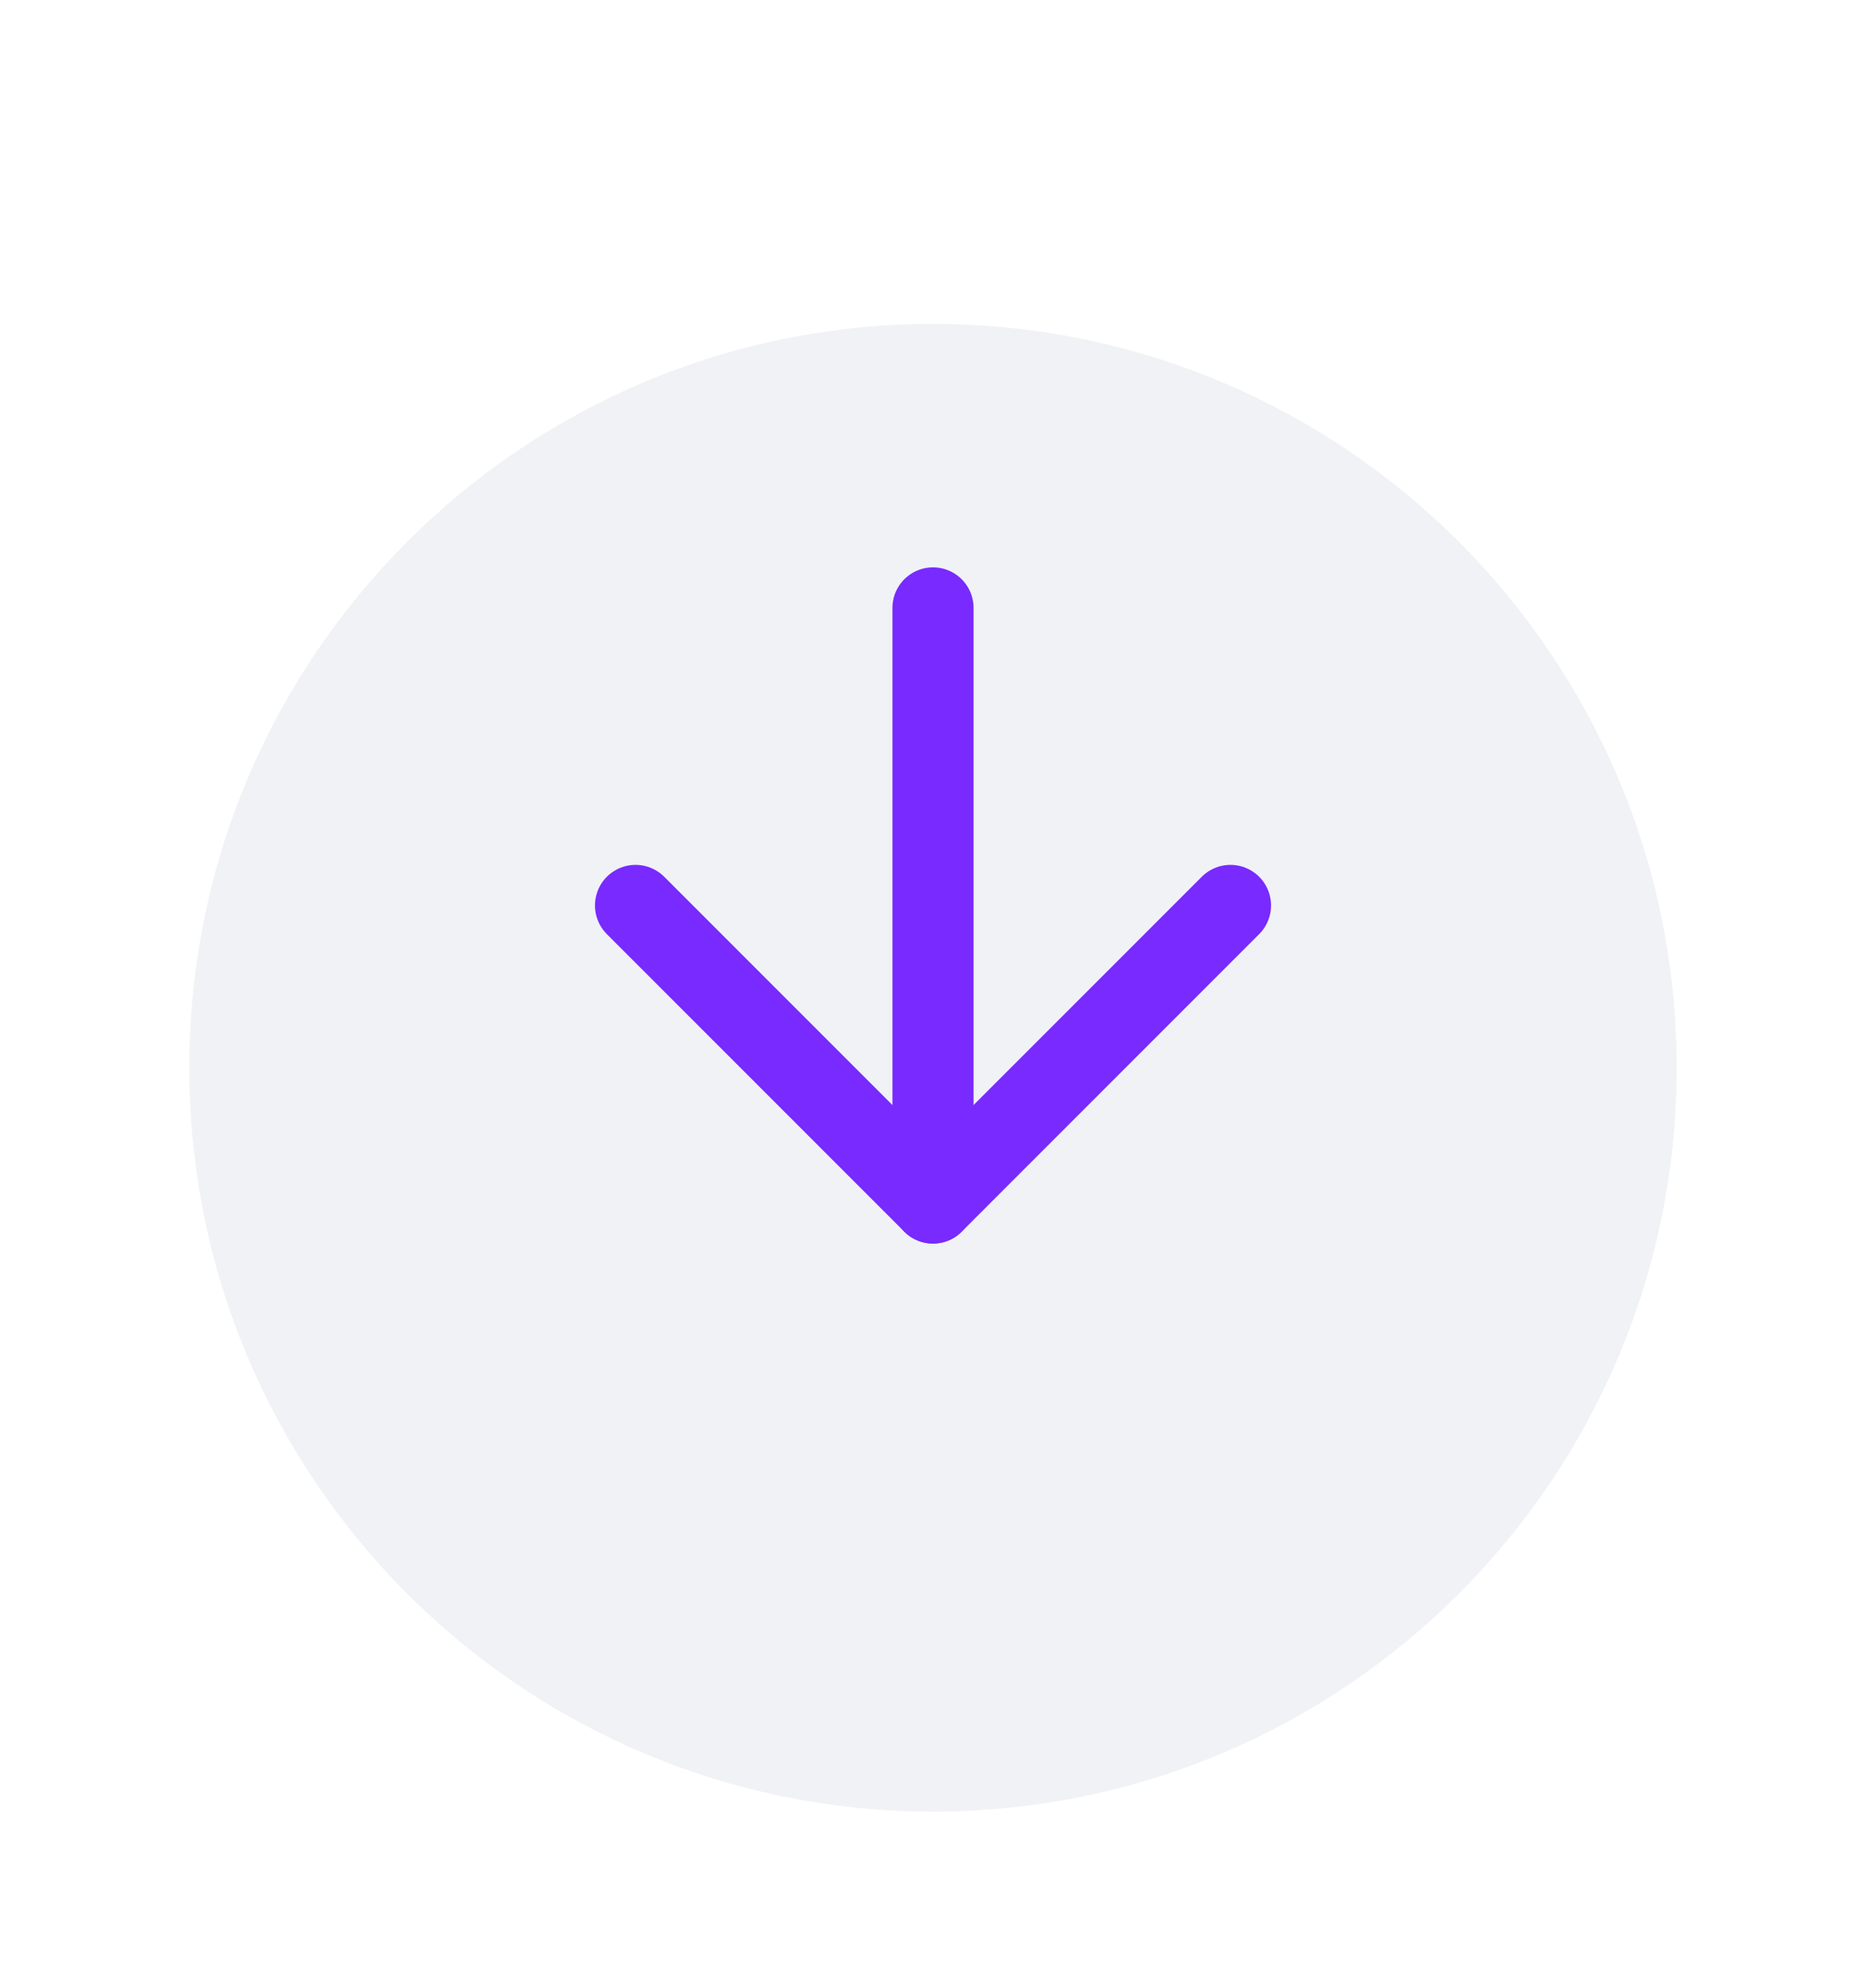 <svg width="46" height="49" viewBox="0 0 46 49" fill="none" xmlns="http://www.w3.org/2000/svg">
<g filter="url(#filter0_d_32_372)">
<path d="M23 40.651C33.125 40.651 41.333 32.443 41.333 22.317C41.333 12.192 33.125 3.984 23 3.984C12.875 3.984 4.667 12.192 4.667 22.317C4.667 32.443 12.875 40.651 23 40.651Z" fill="#F0F2F5"/>
</g>
<path d="M23 14.984V29.651" stroke="#782AFF" stroke-width="2" stroke-linecap="round" stroke-linejoin="round"/>
<path d="M15.667 22.317L23 29.651L30.333 22.317" stroke="#782AFF" stroke-width="2" stroke-linecap="round" stroke-linejoin="round"/>
<defs>
<filter id="filter0_d_32_372" x="0.667" y="3.984" width="44.667" height="44.667" filterUnits="userSpaceOnUse" color-interpolation-filters="sRGB">
<feFlood flood-opacity="0" result="BackgroundImageFix"/>
<feColorMatrix in="SourceAlpha" type="matrix" values="0 0 0 0 0 0 0 0 0 0 0 0 0 0 0 0 0 0 127 0" result="hardAlpha"/>
<feOffset dy="4"/>
<feGaussianBlur stdDeviation="2"/>
<feComposite in2="hardAlpha" operator="out"/>
<feColorMatrix type="matrix" values="0 0 0 0 0 0 0 0 0 0 0 0 0 0 0 0 0 0 0.25 0"/>
<feBlend mode="normal" in2="BackgroundImageFix" result="effect1_dropShadow_32_372"/>
<feBlend mode="normal" in="SourceGraphic" in2="effect1_dropShadow_32_372" result="shape"/>
</filter>
</defs>
</svg>
